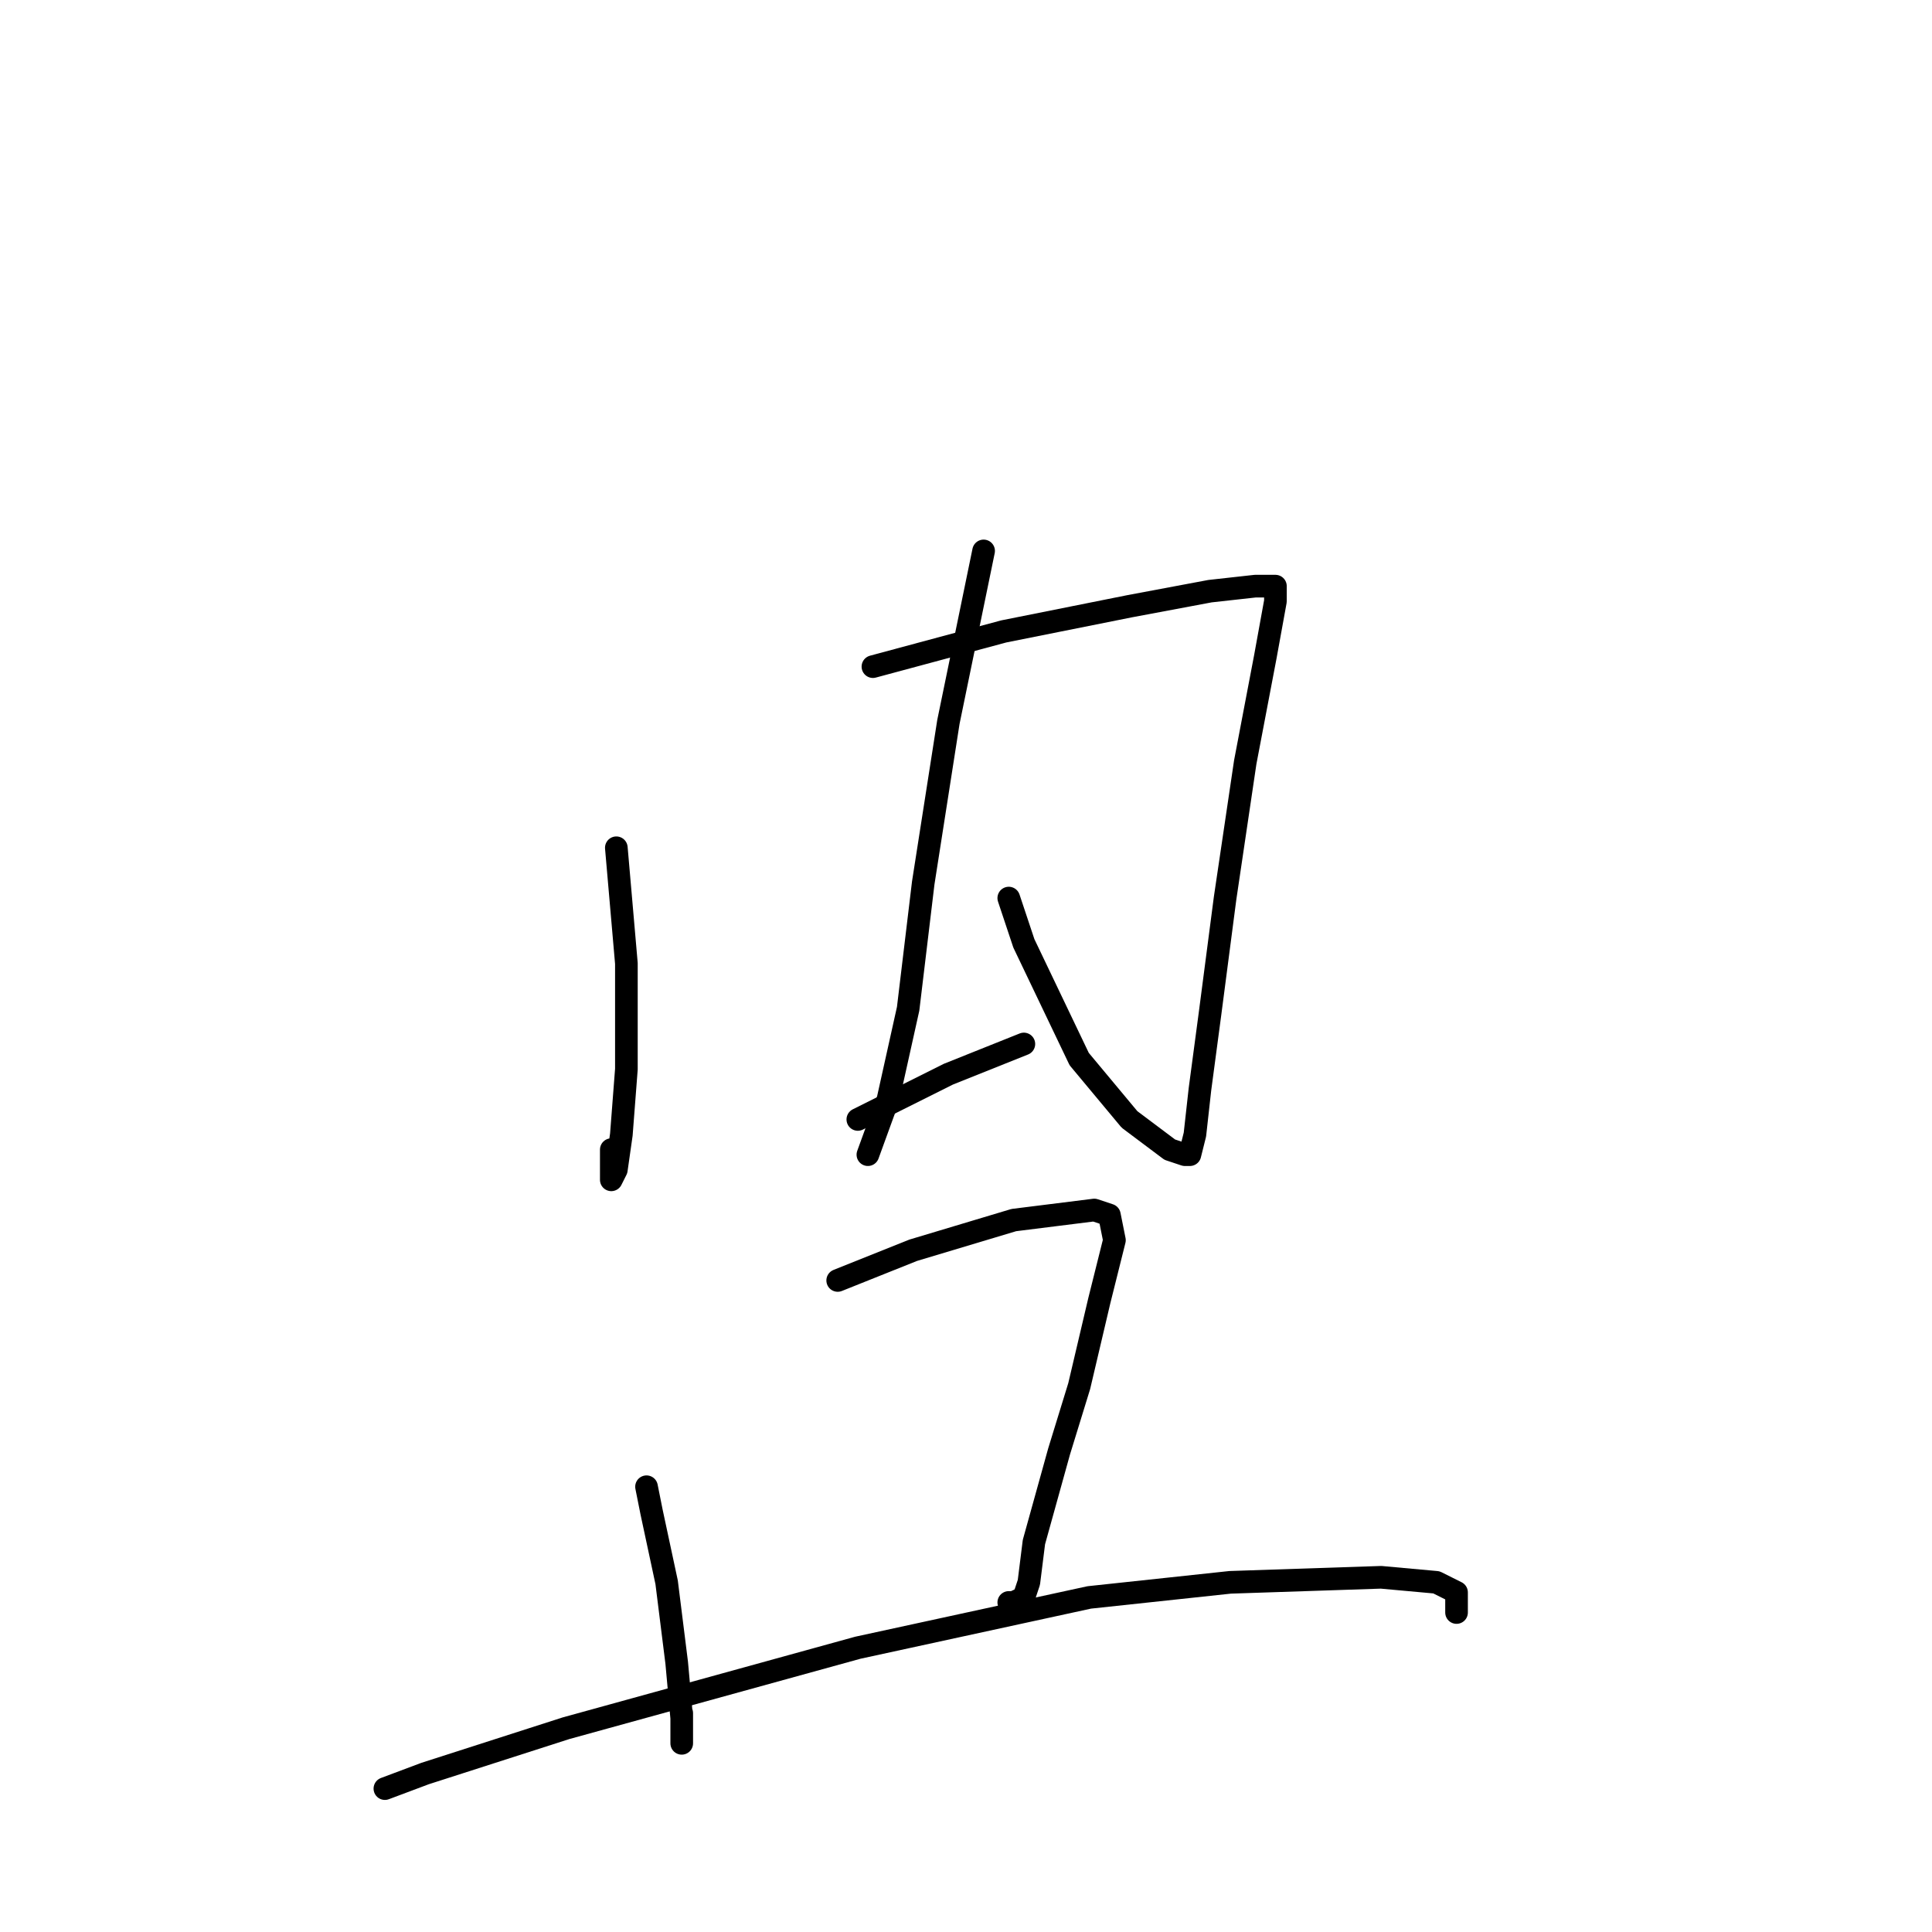 <?xml version="1.0" standalone="no"?>
    <svg width="256" height="256" xmlns="http://www.w3.org/2000/svg" version="1.1">
    <polyline stroke="black" stroke-width="3" stroke-linecap="round" fill="transparent" stroke-linejoin="round" points="81.667 112.333 83 127.667 83 141.667 82.333 150.333 81.667 155 81 156.333 81 155 81 152.333 81 152.333 " />
        <polyline stroke="black" stroke-width="3" stroke-linecap="round" fill="transparent" stroke-linejoin="round" points="115.667 88.333 133 83.667 149.667 80.333 160.333 78.333 166.333 77.667 169 77.667 169 78.333 169 79.667 167.667 87 165 101 162.333 119 160.333 134.333 159 144.333 158.333 150.333 157.667 153 157 153 155 152.333 149.667 148.333 143 140.333 135.667 125 133.667 119 133.667 119 " />
        <polyline stroke="black" stroke-width="3" stroke-linecap="round" fill="transparent" stroke-linejoin="round" points="130.333 73 125.667 95.667 122.333 117 120.333 133.667 117.667 145.667 115 153 115 153 " />
        <polyline stroke="black" stroke-width="3" stroke-linecap="round" fill="transparent" stroke-linejoin="round" points="113.667 148.333 125.667 142.333 135.667 138.333 135.667 138.333 " />
        <polyline stroke="black" stroke-width="3" stroke-linecap="round" fill="transparent" stroke-linejoin="round" points="85.667 197 86.333 200.333 88.333 209.667 89.667 220.333 90.333 227.667 90.333 231 90.333 229.667 90.333 227 90.333 227 " />
        <polyline stroke="black" stroke-width="3" stroke-linecap="round" fill="transparent" stroke-linejoin="round" points="111 169.667 121 165.667 134.333 161.667 145 160.333 147 161 147.667 164.333 145.667 172.333 143 183.667 140.333 192.333 137 204.333 136.333 209.667 135.667 211.667 134.333 212.333 133.667 212.333 133.667 212.333 " />
        <polyline stroke="black" stroke-width="3" stroke-linecap="round" fill="transparent" stroke-linejoin="round" points="51 237 56.333 235 75 229 113.667 218.333 144.333 211.667 163 209.667 183 209 190.333 209.667 193 211 193 213.667 193 213.667 " />
        </svg>